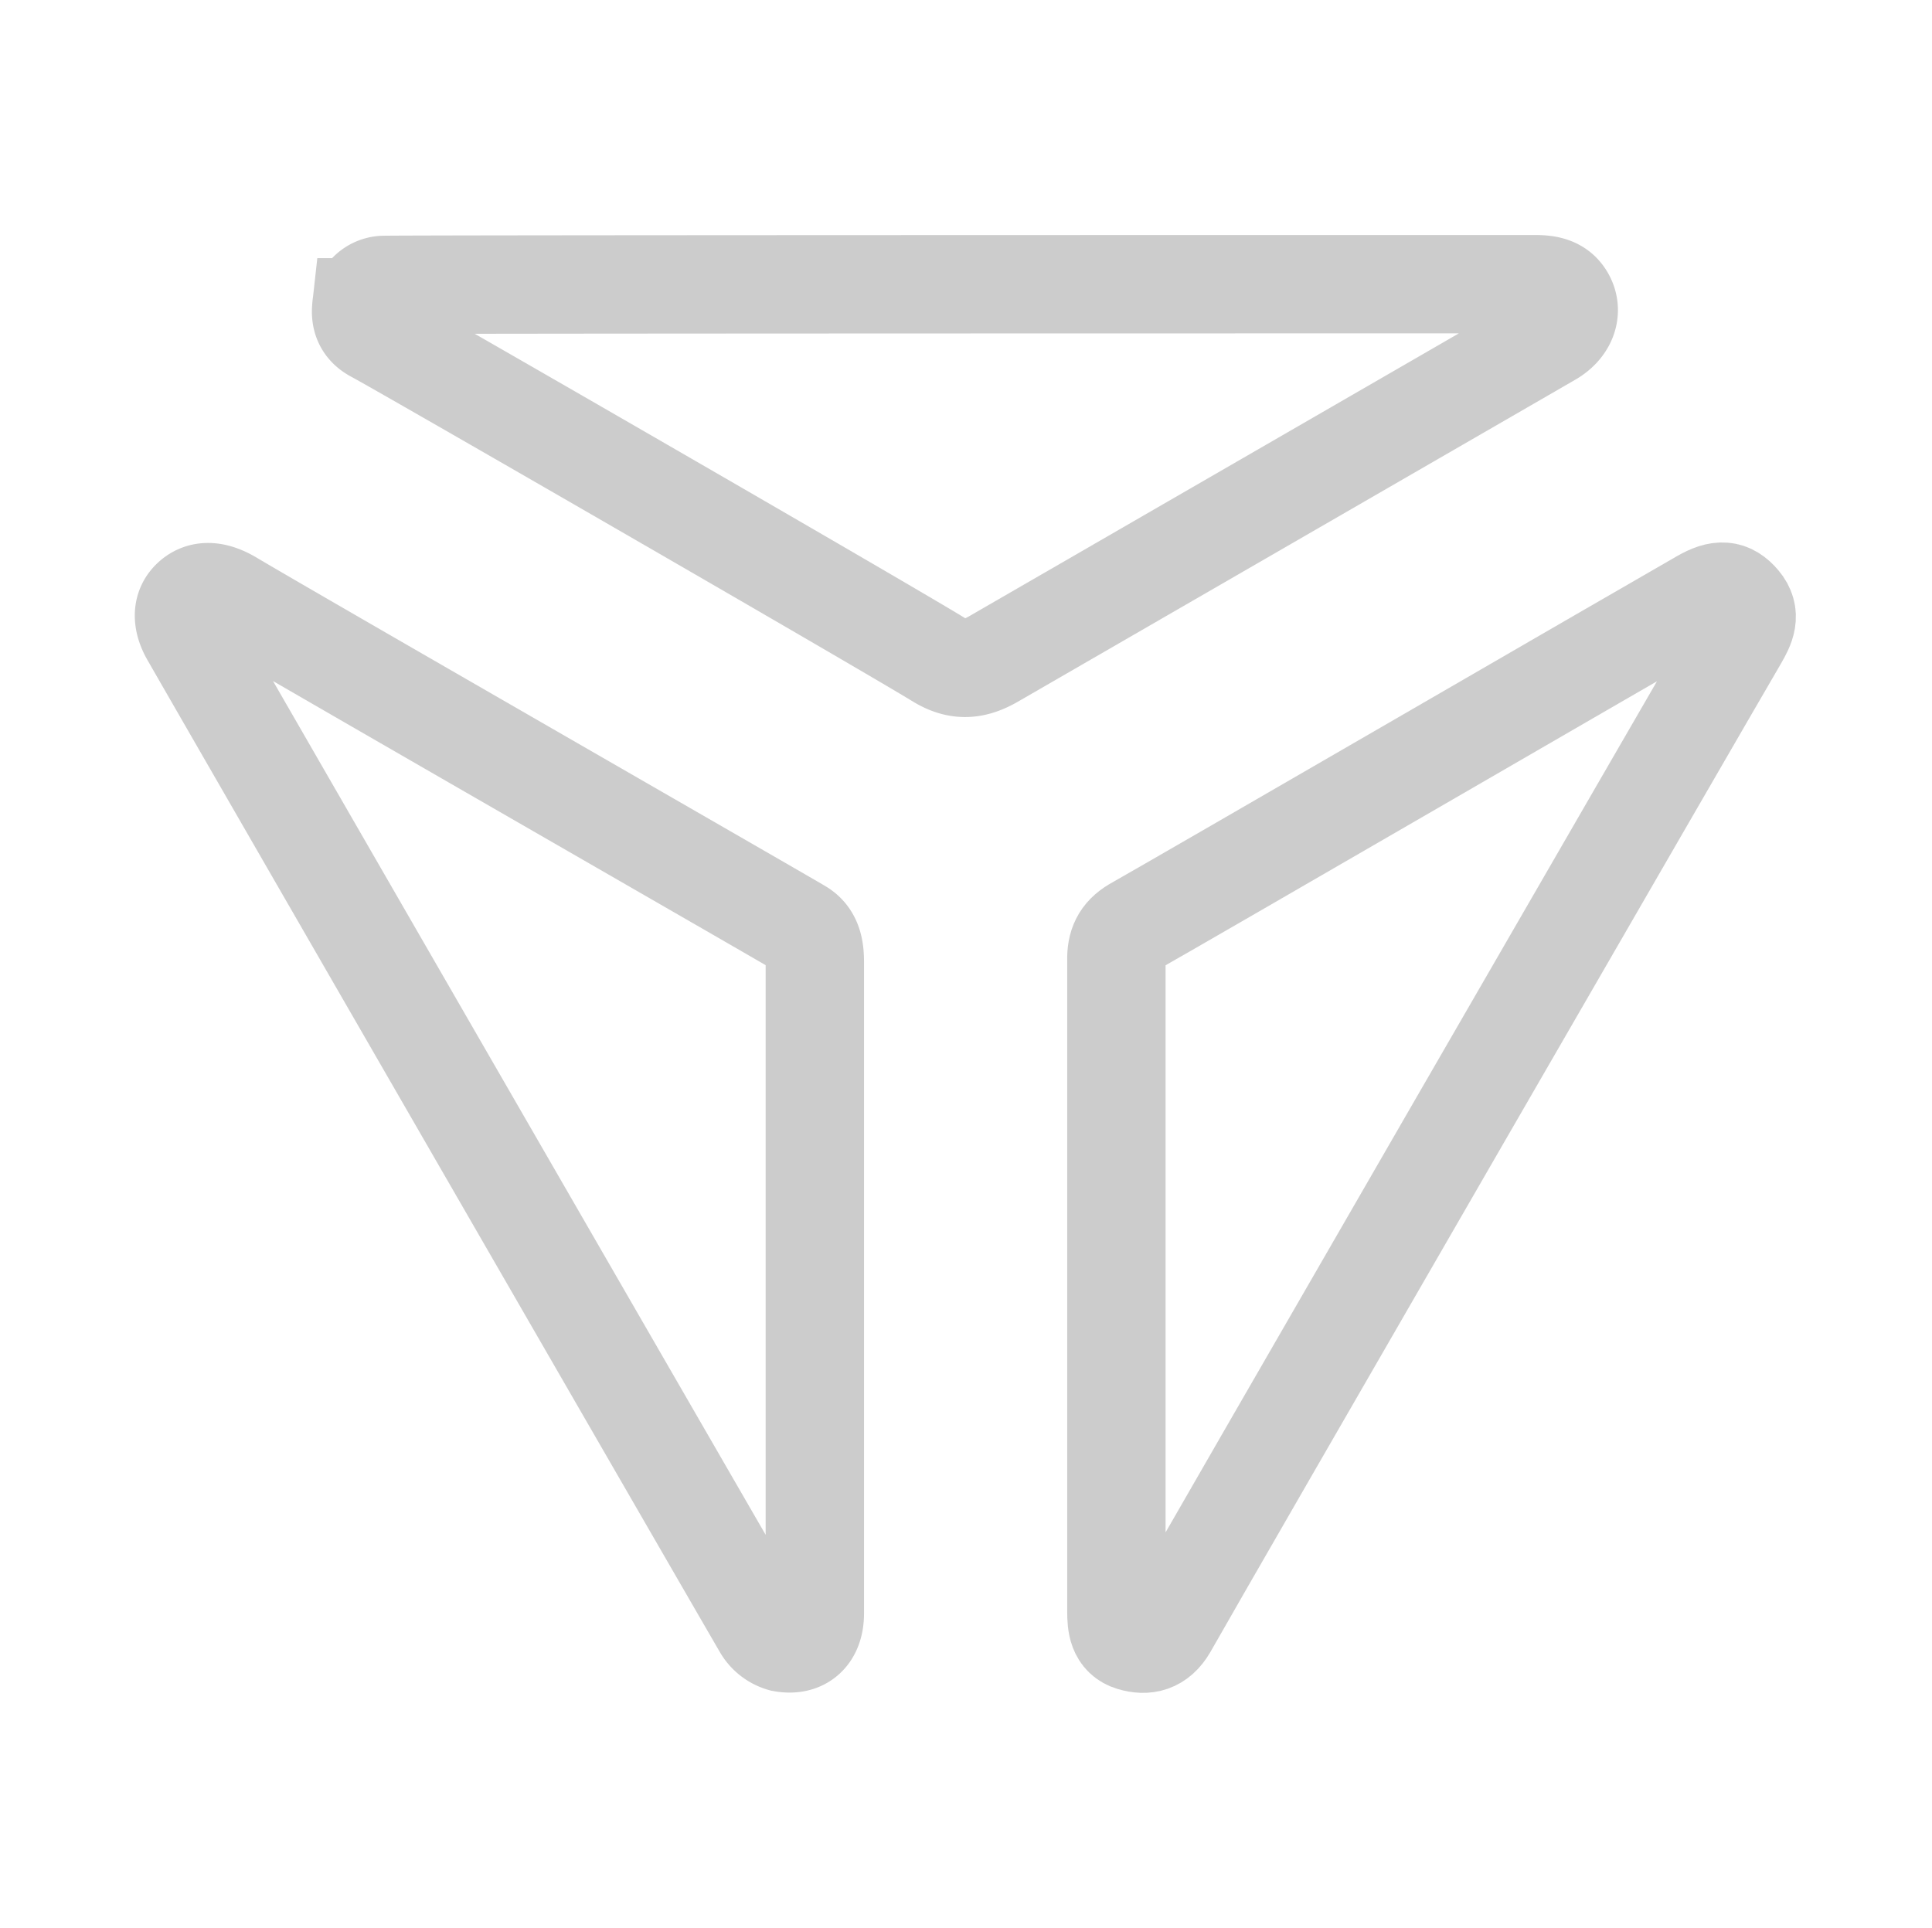 <svg id="Layer_1" data-name="Layer 1" xmlns="http://www.w3.org/2000/svg" viewBox="0 0 501 500"><defs><style>.cls-1{opacity:0.2;}.cls-2{fill:none;stroke:#000;stroke-miterlimit:10;stroke-width:25.51px;}</style></defs><g class="cls-1"><path class="cls-2" d="M211.3,418.4c0,5.6-3.1,8.6-8.5,7.6a8.6,8.6,0,0,1-5-3.8C186.5,402.8,57.4,179,49.4,165c-2-3.4-2.6-7.2.3-9.8s6.6-1.8,10.2.3c13.7,8.2,139.9,80.7,147.5,85.2,3.3,1.9,3.9,5.2,3.9,8.8Z"/><path class="cls-2" d="M289.5,249.1c-.1-4,1.1-6.7,4.6-8.8,12.6-7.1,131.9-76.3,147.1-85,4.7-2.7,7.4-2.5,10.2.8s1.3,6.3-.6,9.6c-8.1,13.8-137.9,238.5-148,256.4-2.4,4.1-5.6,4.8-9.3,3.7s-4-4.5-4-7.9Z"/><path class="cls-2" d="M397.9,73.7c3.3,0,6.5.4,8.2,3.8s.3,7.5-4.1,10L257.8,170.8c-4.8,2.8-9.1,3.5-14.5.2C228.1,161.7,102.6,89.3,97,86.4c-2.9-1.6-3.6-4-3.3-6.7a6,6,0,0,1,5.6-5.8C100.7,73.7,348.7,73.7,397.9,73.7Z"/></g></svg>